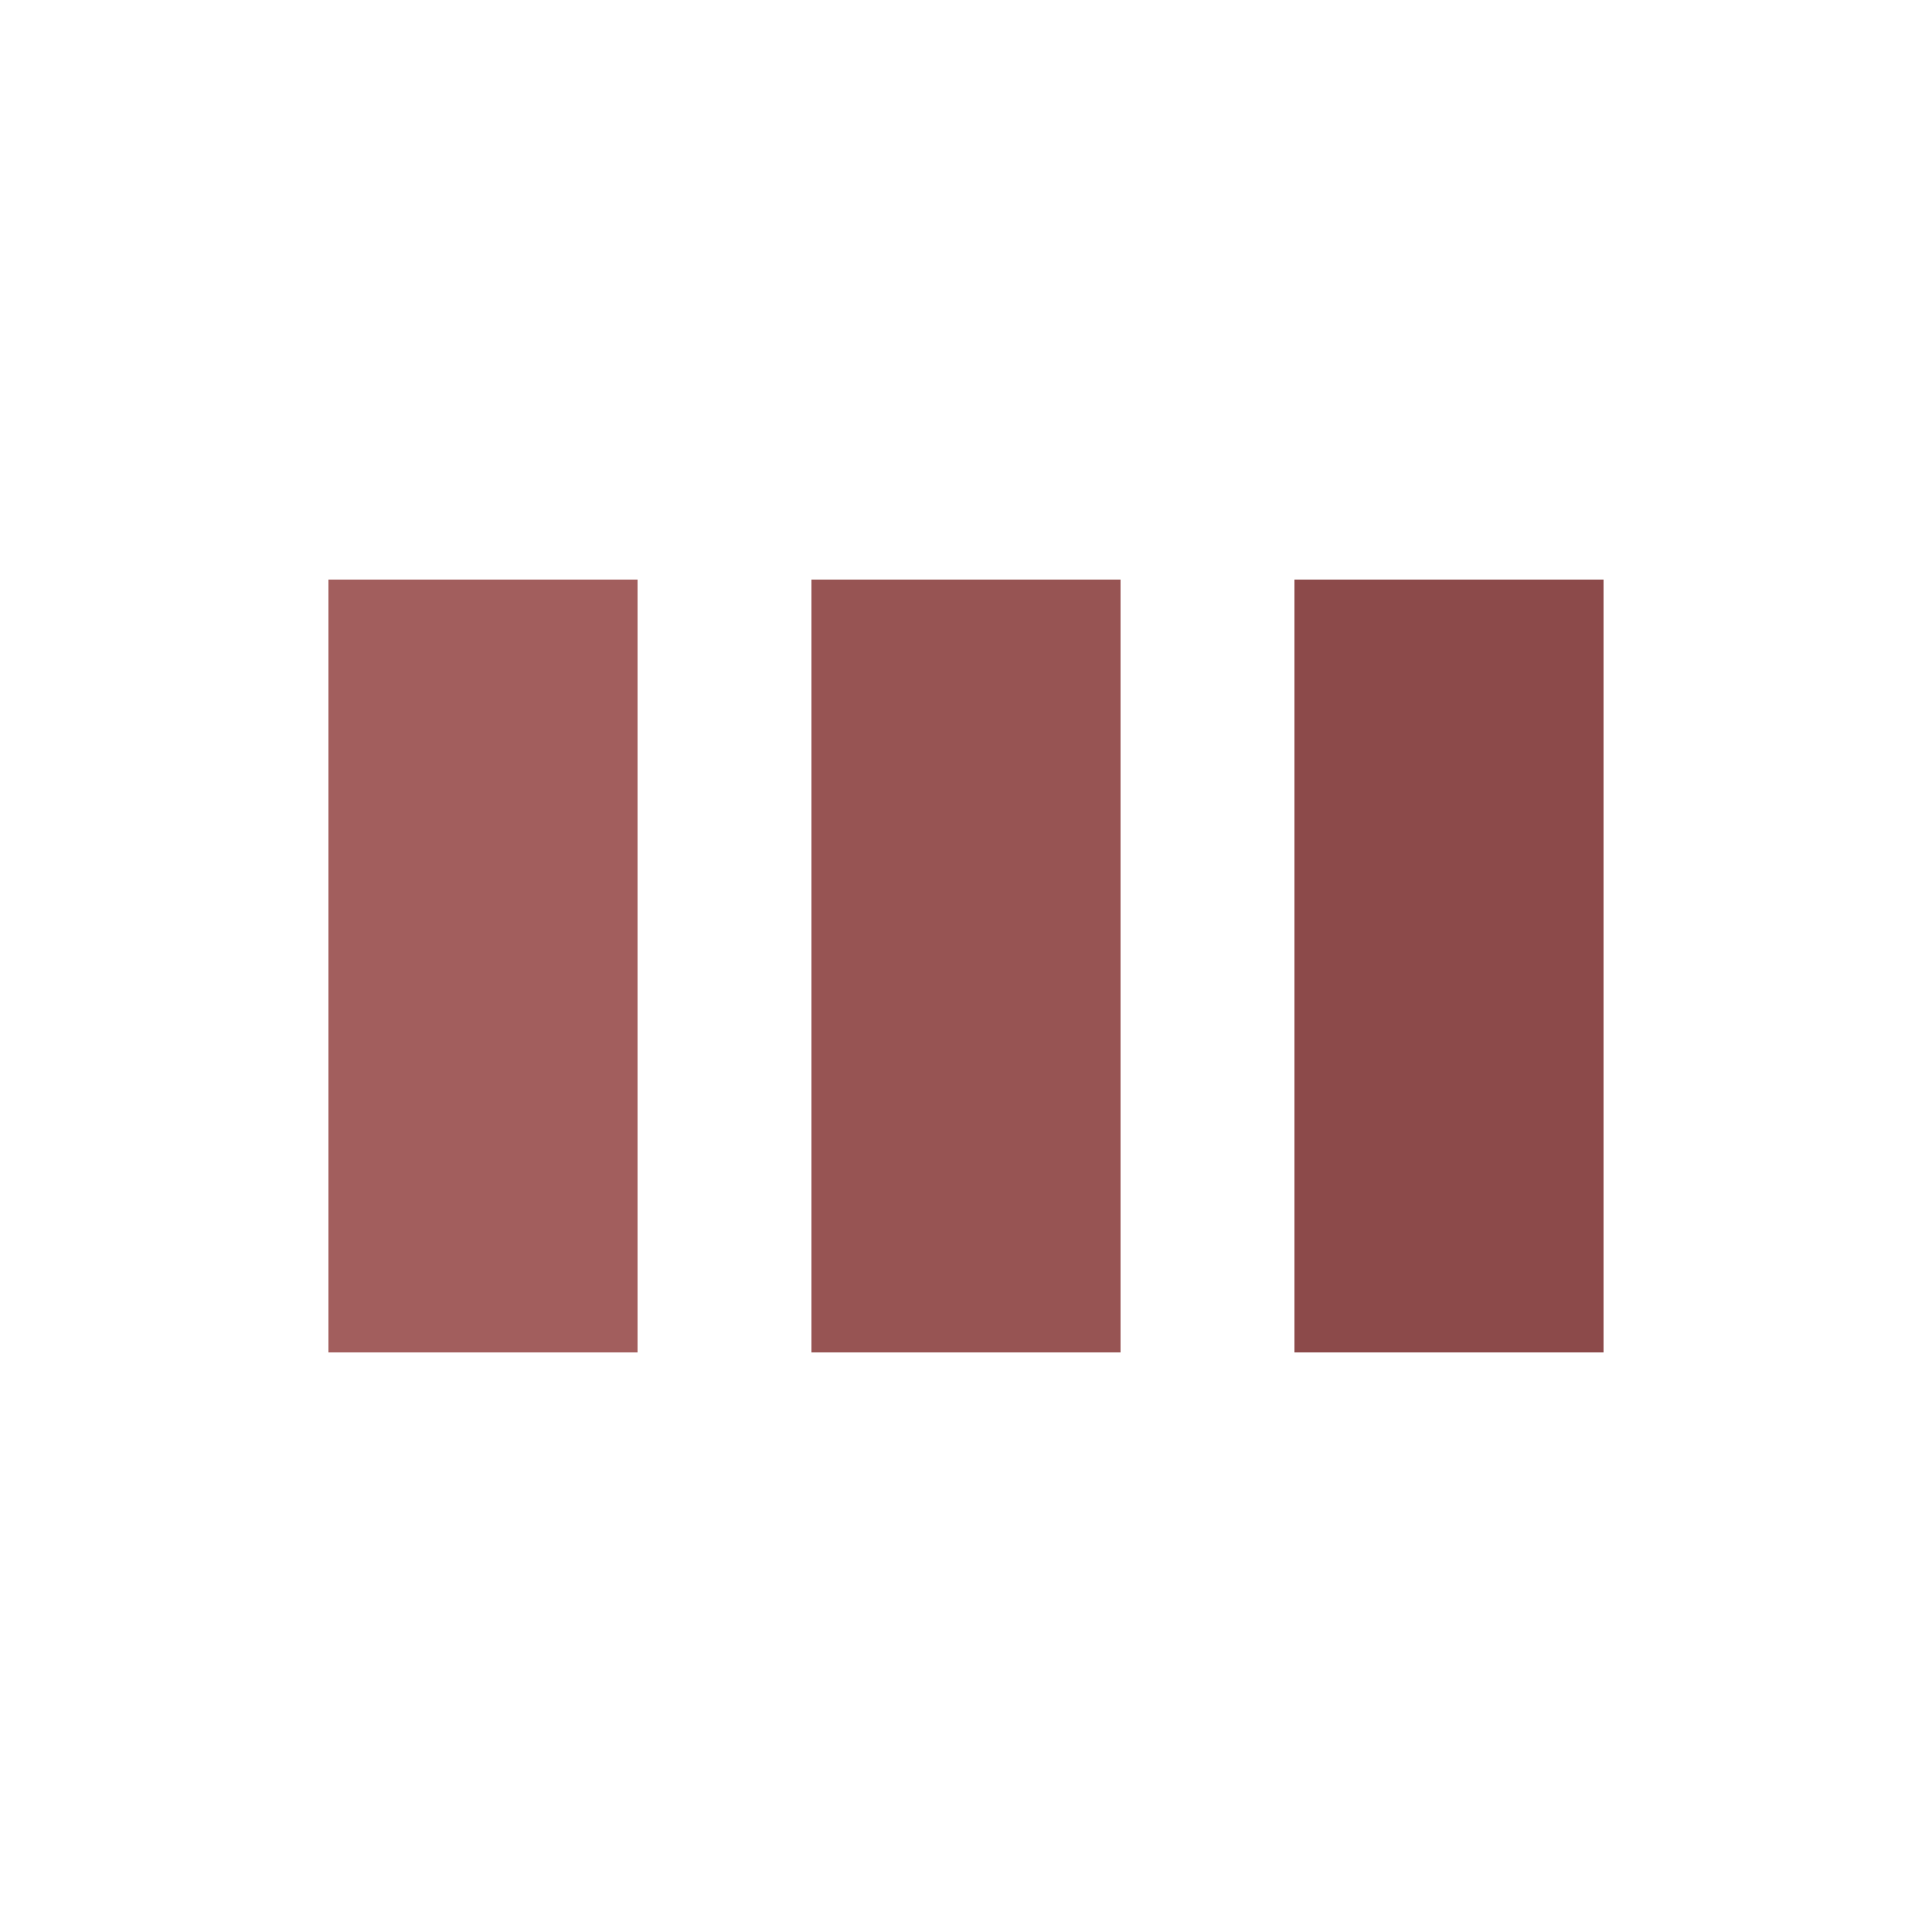 <?xml version="1.0" encoding="utf-8"?>
<svg xmlns="http://www.w3.org/2000/svg" xmlns:xlink="http://www.w3.org/1999/xlink" style="margin: auto; background: none; display: block; shape-rendering: auto; animation-play-state: running; animation-delay: 0s;" width="221px" height="221px" viewBox="0 0 100 100" preserveAspectRatio="xMidYMid">
<rect x="17" y="30" width="16" height="40" fill="#a25e5d" style="animation-play-state: running; animation-delay: 0s;">
  <animate attributeName="y" repeatCount="indefinite" dur="0.847s" calcMode="spline" keyTimes="0;0.5;1" values="16;30;30" keySplines="0 0.5 0.5 1;0 0.5 0.5 1" begin="-0.169s" style="animation-play-state: running; animation-delay: 0s;"></animate>
  <animate attributeName="height" repeatCount="indefinite" dur="0.847s" calcMode="spline" keyTimes="0;0.5;1" values="68;40;40" keySplines="0 0.5 0.5 1;0 0.5 0.5 1" begin="-0.169s" style="animation-play-state: running; animation-delay: 0s;"></animate>
</rect>
<rect x="42" y="30" width="16" height="40" fill="#975453" style="animation-play-state: running; animation-delay: 0s;">
  <animate attributeName="y" repeatCount="indefinite" dur="0.847s" calcMode="spline" keyTimes="0;0.5;1" values="19.5;30;30" keySplines="0 0.5 0.5 1;0 0.5 0.5 1" begin="-0.085s" style="animation-play-state: running; animation-delay: 0s;"></animate>
  <animate attributeName="height" repeatCount="indefinite" dur="0.847s" calcMode="spline" keyTimes="0;0.5;1" values="61;40;40" keySplines="0 0.5 0.5 1;0 0.5 0.5 1" begin="-0.085s" style="animation-play-state: running; animation-delay: 0s;"></animate>
</rect>
<rect x="67" y="30" width="16" height="40" fill="#8c4a4a" style="animation-play-state: running; animation-delay: 0s;">
  <animate attributeName="y" repeatCount="indefinite" dur="0.847s" calcMode="spline" keyTimes="0;0.5;1" values="19.5;30;30" keySplines="0 0.5 0.5 1;0 0.5 0.5 1" style="animation-play-state: running; animation-delay: 0s;"></animate>
  <animate attributeName="height" repeatCount="indefinite" dur="0.847s" calcMode="spline" keyTimes="0;0.5;1" values="61;40;40" keySplines="0 0.5 0.5 1;0 0.5 0.5 1" style="animation-play-state: running; animation-delay: 0s;"></animate>
</rect>
<!-- [ldio] generated by https://loading.io/ --></svg>